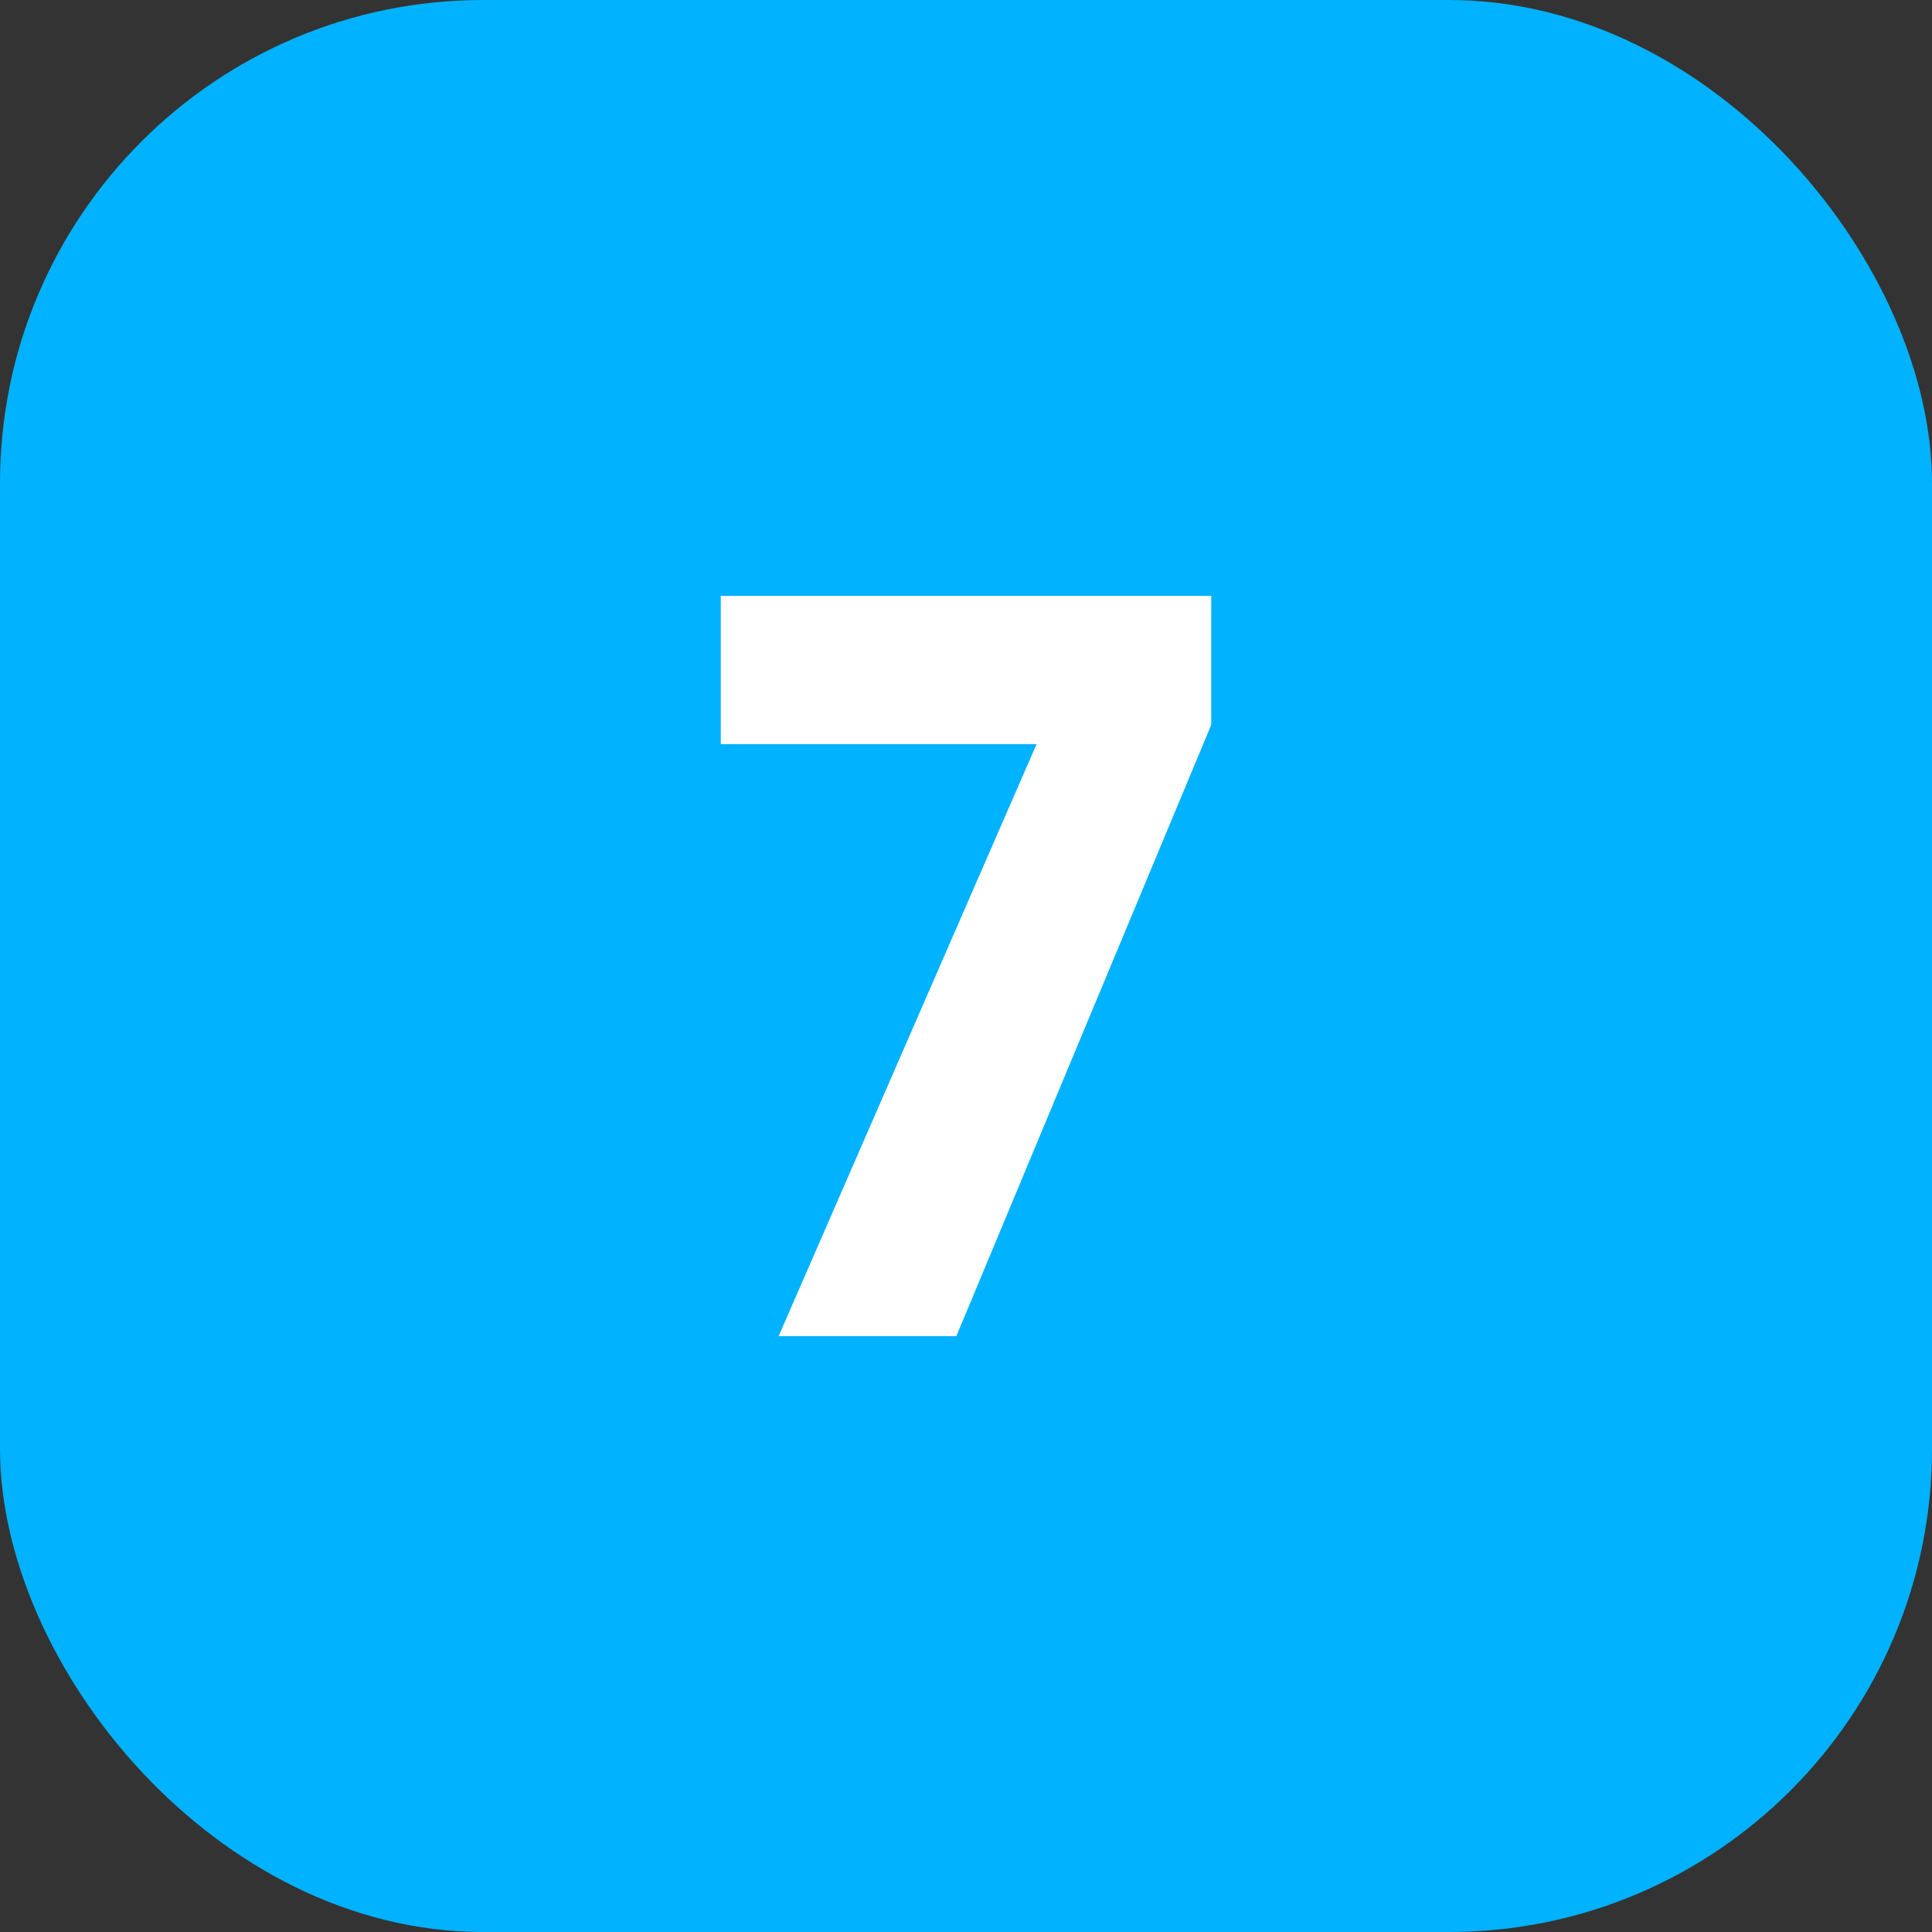 <!-- icon666.com - MILLIONS vector ICONS FREE --><svg viewBox="0 0 500 500" xmlns="http://www.w3.org/2000/svg"><rect x="0" y="0" width="500" height="500" fill="#333333" stroke="none"/><g id="Layer_2" data-name="Layer 2"><g id="_11.Square_Solid_Color" data-name="11.Square_Solid_Color"><g id="_7" data-name="7"><rect fill="#00b2ff" height="500" rx="125" width="500"></rect><path d="m313.469 187.582-65.969 158.218h-45.989l66.755-153.219h-81.735v-38.376h126.938z" fill="#fff"></path></g></g></g></svg>